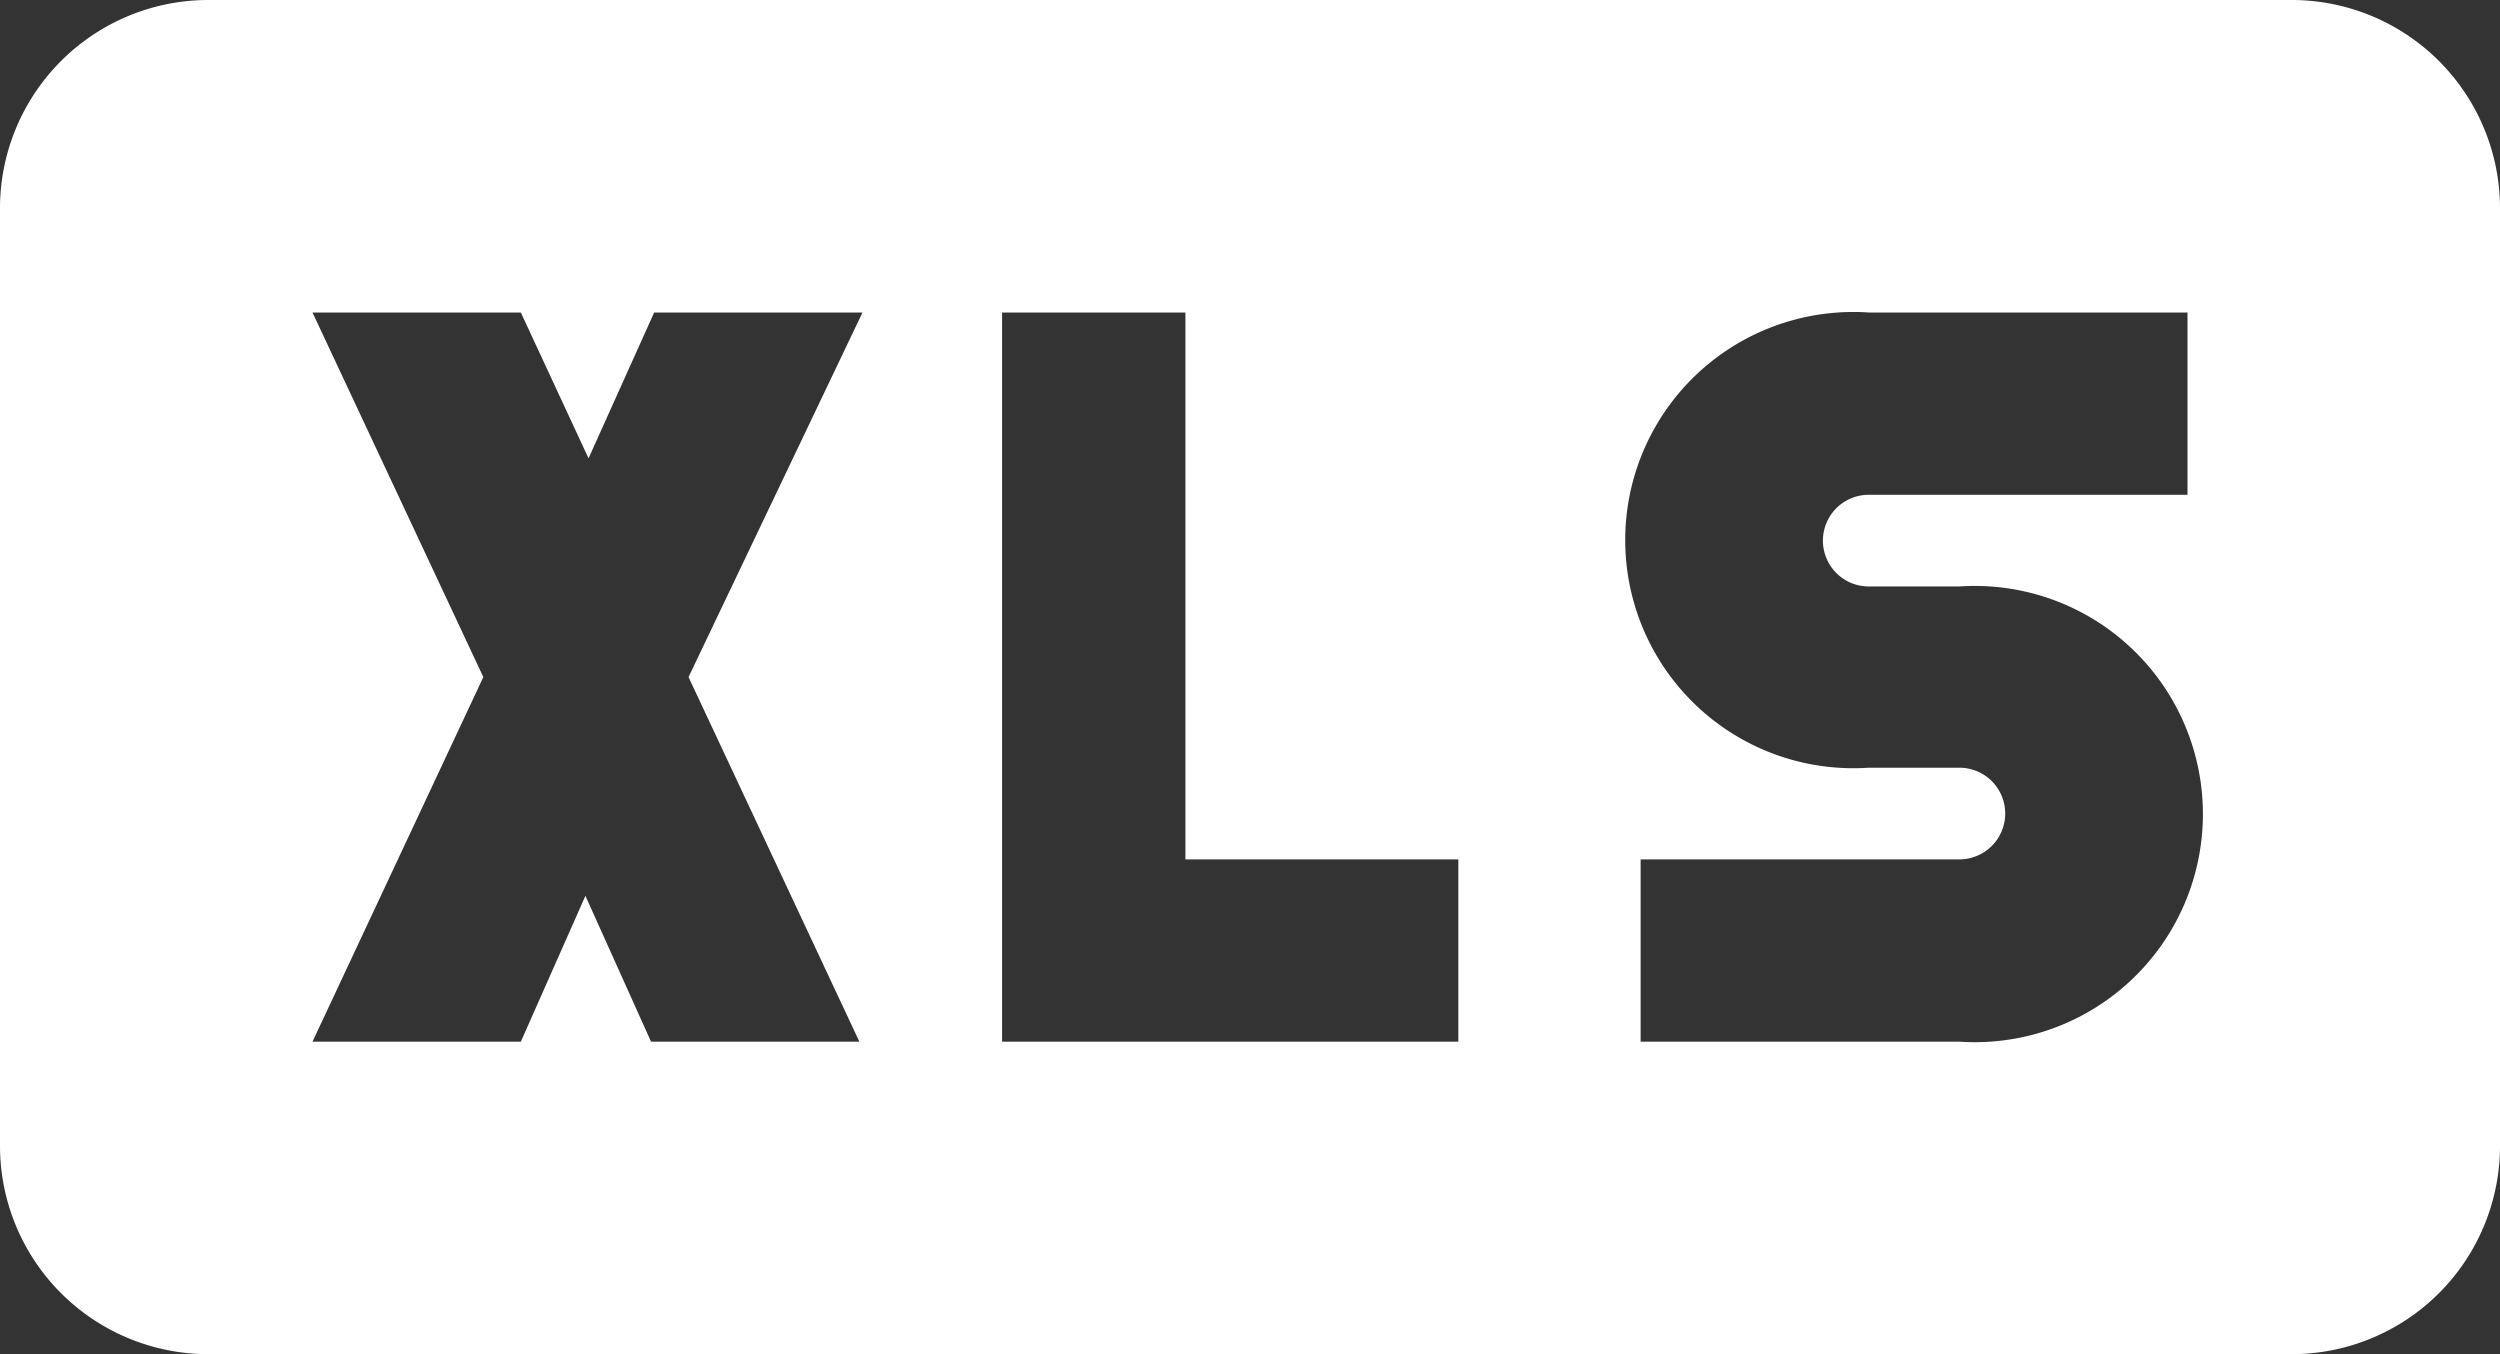 <svg xmlns="http://www.w3.org/2000/svg" viewBox="0 0 24 13"><rect x="0" y="0" width="24" height="13" fill="#333333" stroke="none"/><defs><style>.cls-1{fill:#fff;}</style></defs><title>xls</title><g id="Слой_2" data-name="Слой 2"><g id="Слой_1-2" data-name="Слой 1"><g id="Filled_Icons" data-name="Filled Icons"><path class="cls-1" d="M22,0H2A2,2,0,0,0,0,2v9a2,2,0,0,0,2,2H22a2,2,0,0,0,2-2V2A2,2,0,0,0,22,0ZM8.25,10h-2L5.62,8.6,5,10H3L4.64,6.5,3,3H5l.65,1.4L6.28,3h2L6.61,6.5ZM14,10H9.62V3h1.76V8.25H14Zm7-5.25H17.94a.44.44,0,0,0,0,.88h.87a2.19,2.19,0,1,1,0,4.37H15.75V8.25h3.06a.44.44,0,1,0,0-.88h-.87a2.19,2.19,0,1,1,0-4.37H21Z"/></g></g></g></svg>